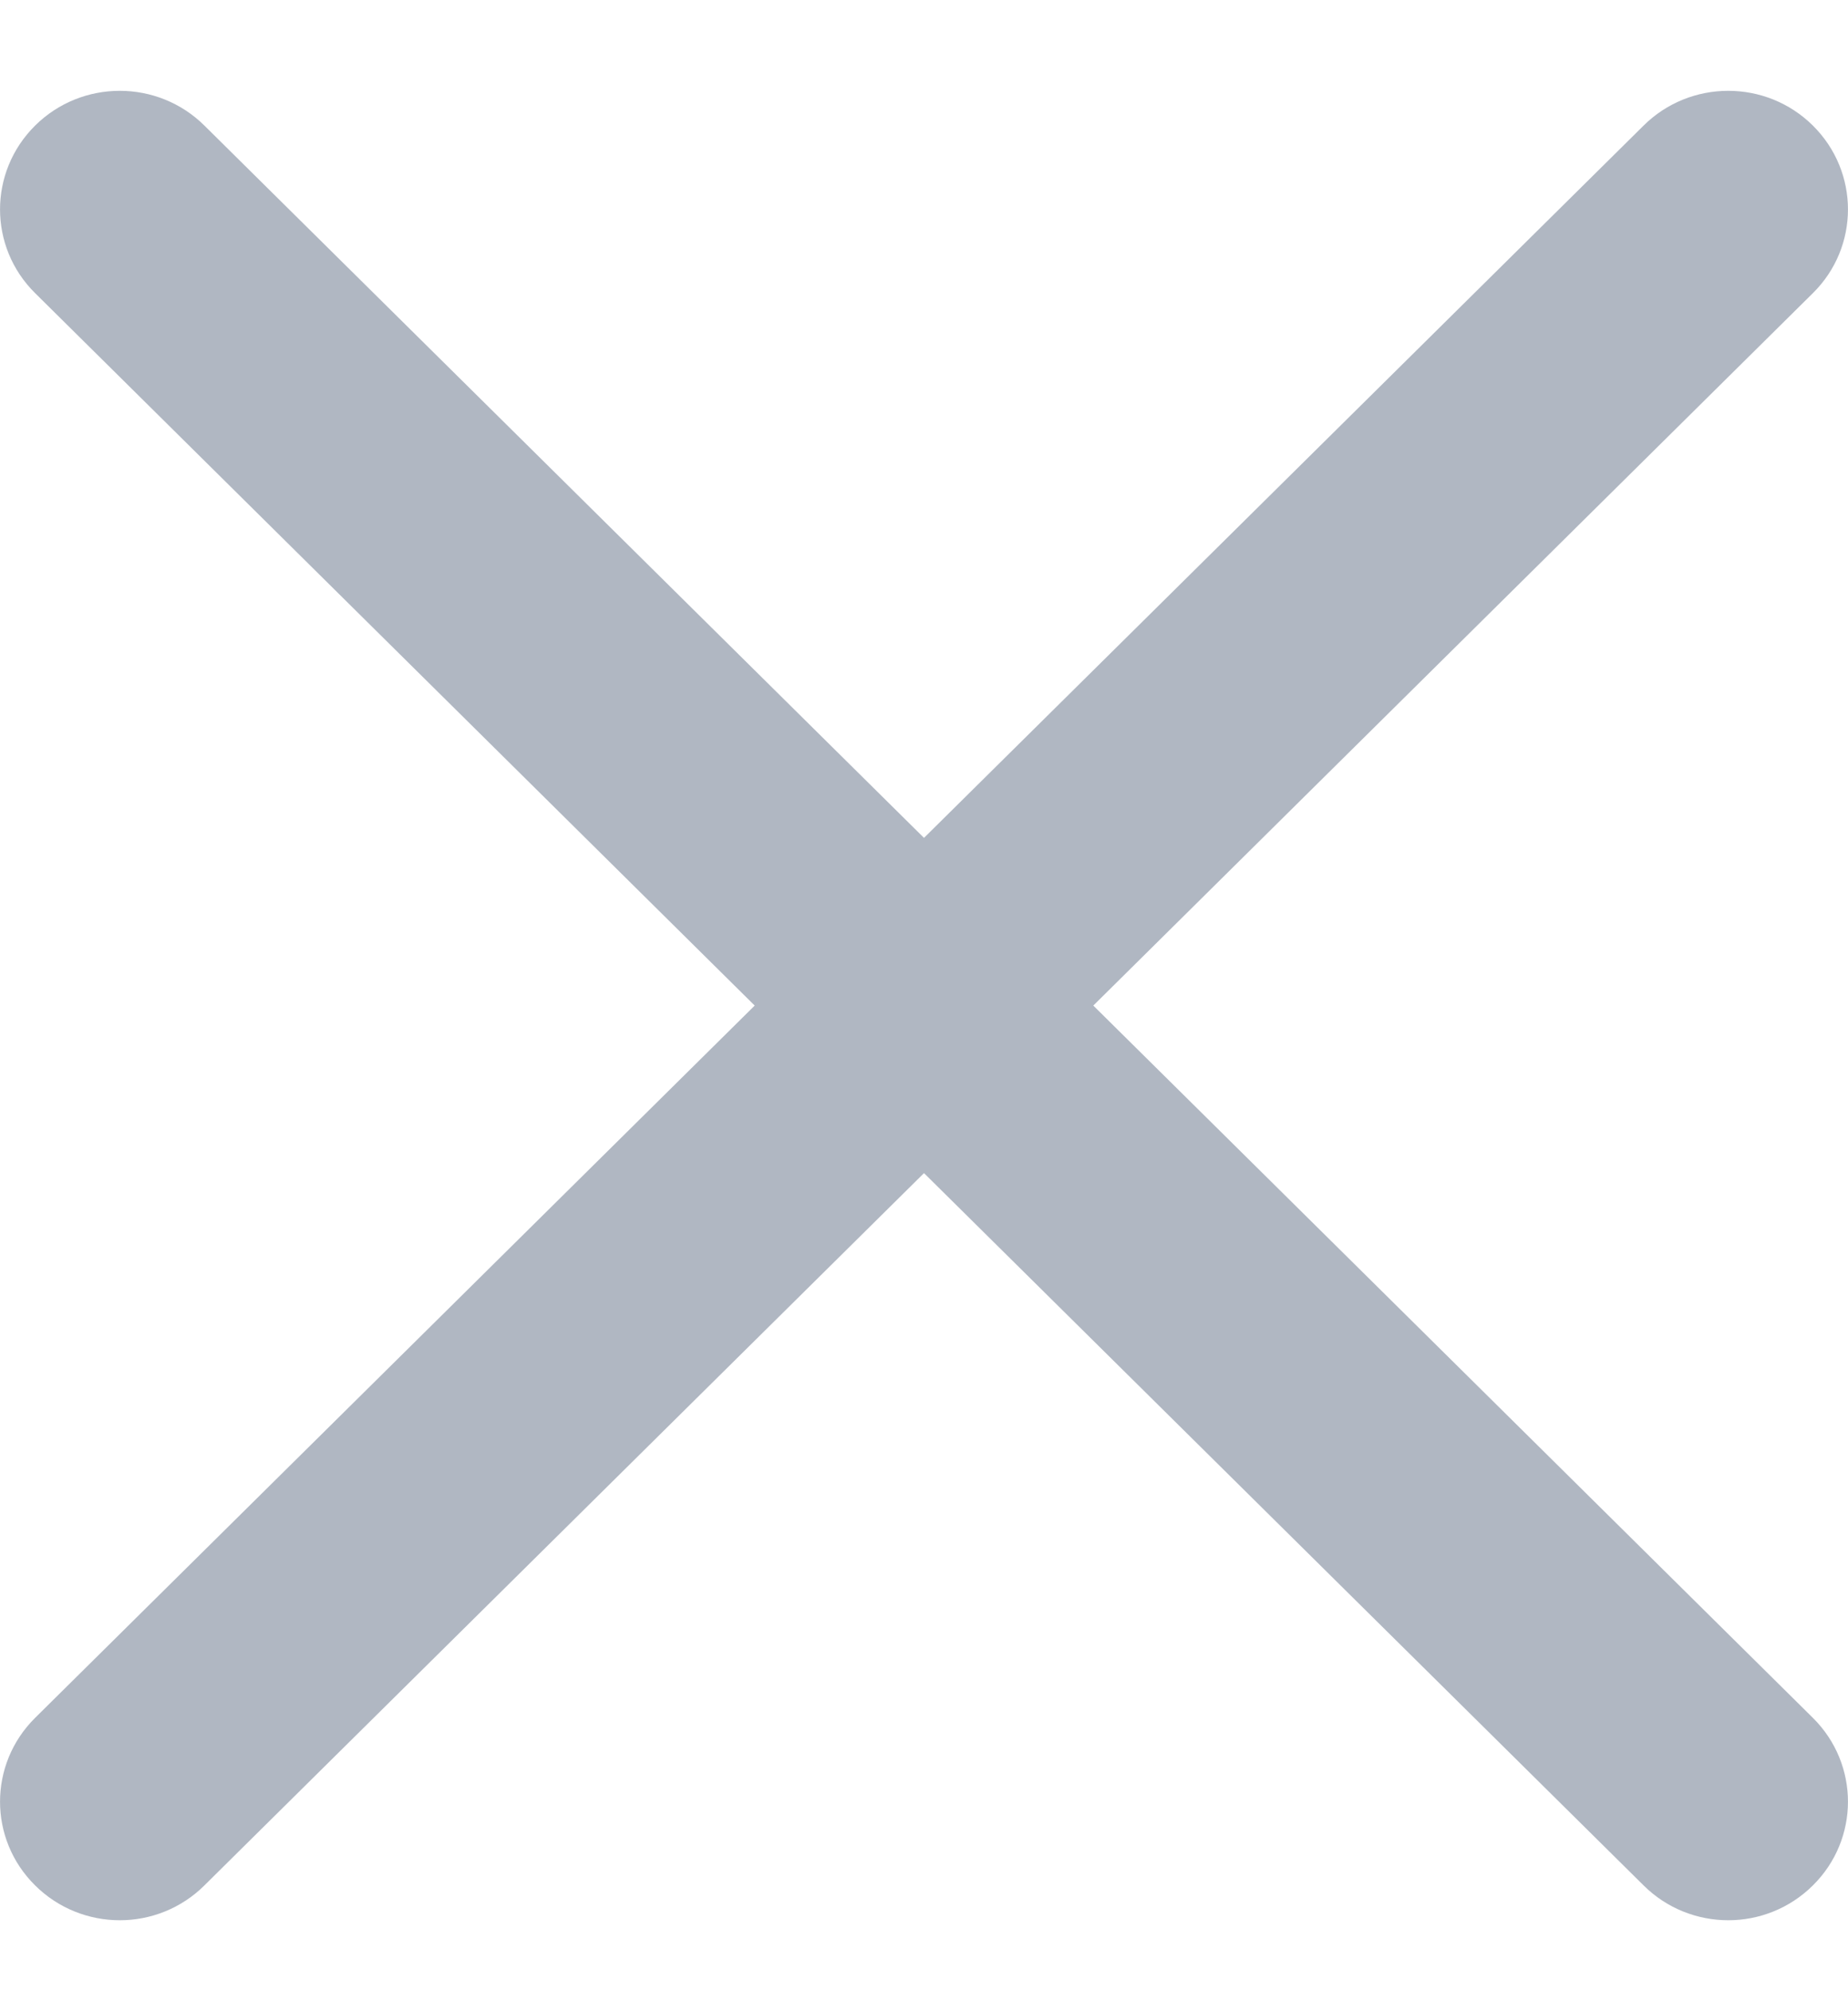 <svg width="13" height="14" viewBox="0 0 13 14" fill="none" xmlns="http://www.w3.org/2000/svg">
<path d="M7.691 7.07L12.753 2.061C13.082 1.736 13.082 1.209 12.753 0.883C12.424 0.557 11.891 0.557 11.562 0.883L6.5 5.891L1.438 0.883C1.109 0.557 0.576 0.557 0.247 0.883C-0.082 1.209 -0.082 1.736 0.247 2.061L5.309 7.07L0.247 12.078C-0.082 12.404 -0.082 12.931 0.247 13.256C0.411 13.419 0.627 13.501 0.843 13.501C1.058 13.501 1.274 13.419 1.438 13.256L6.5 8.248L11.562 13.256C11.726 13.419 11.942 13.501 12.158 13.501C12.373 13.501 12.589 13.419 12.753 13.256C13.082 12.931 13.082 12.404 12.753 12.078L7.691 7.07Z" fill="#B0B7C2"/>
</svg>
